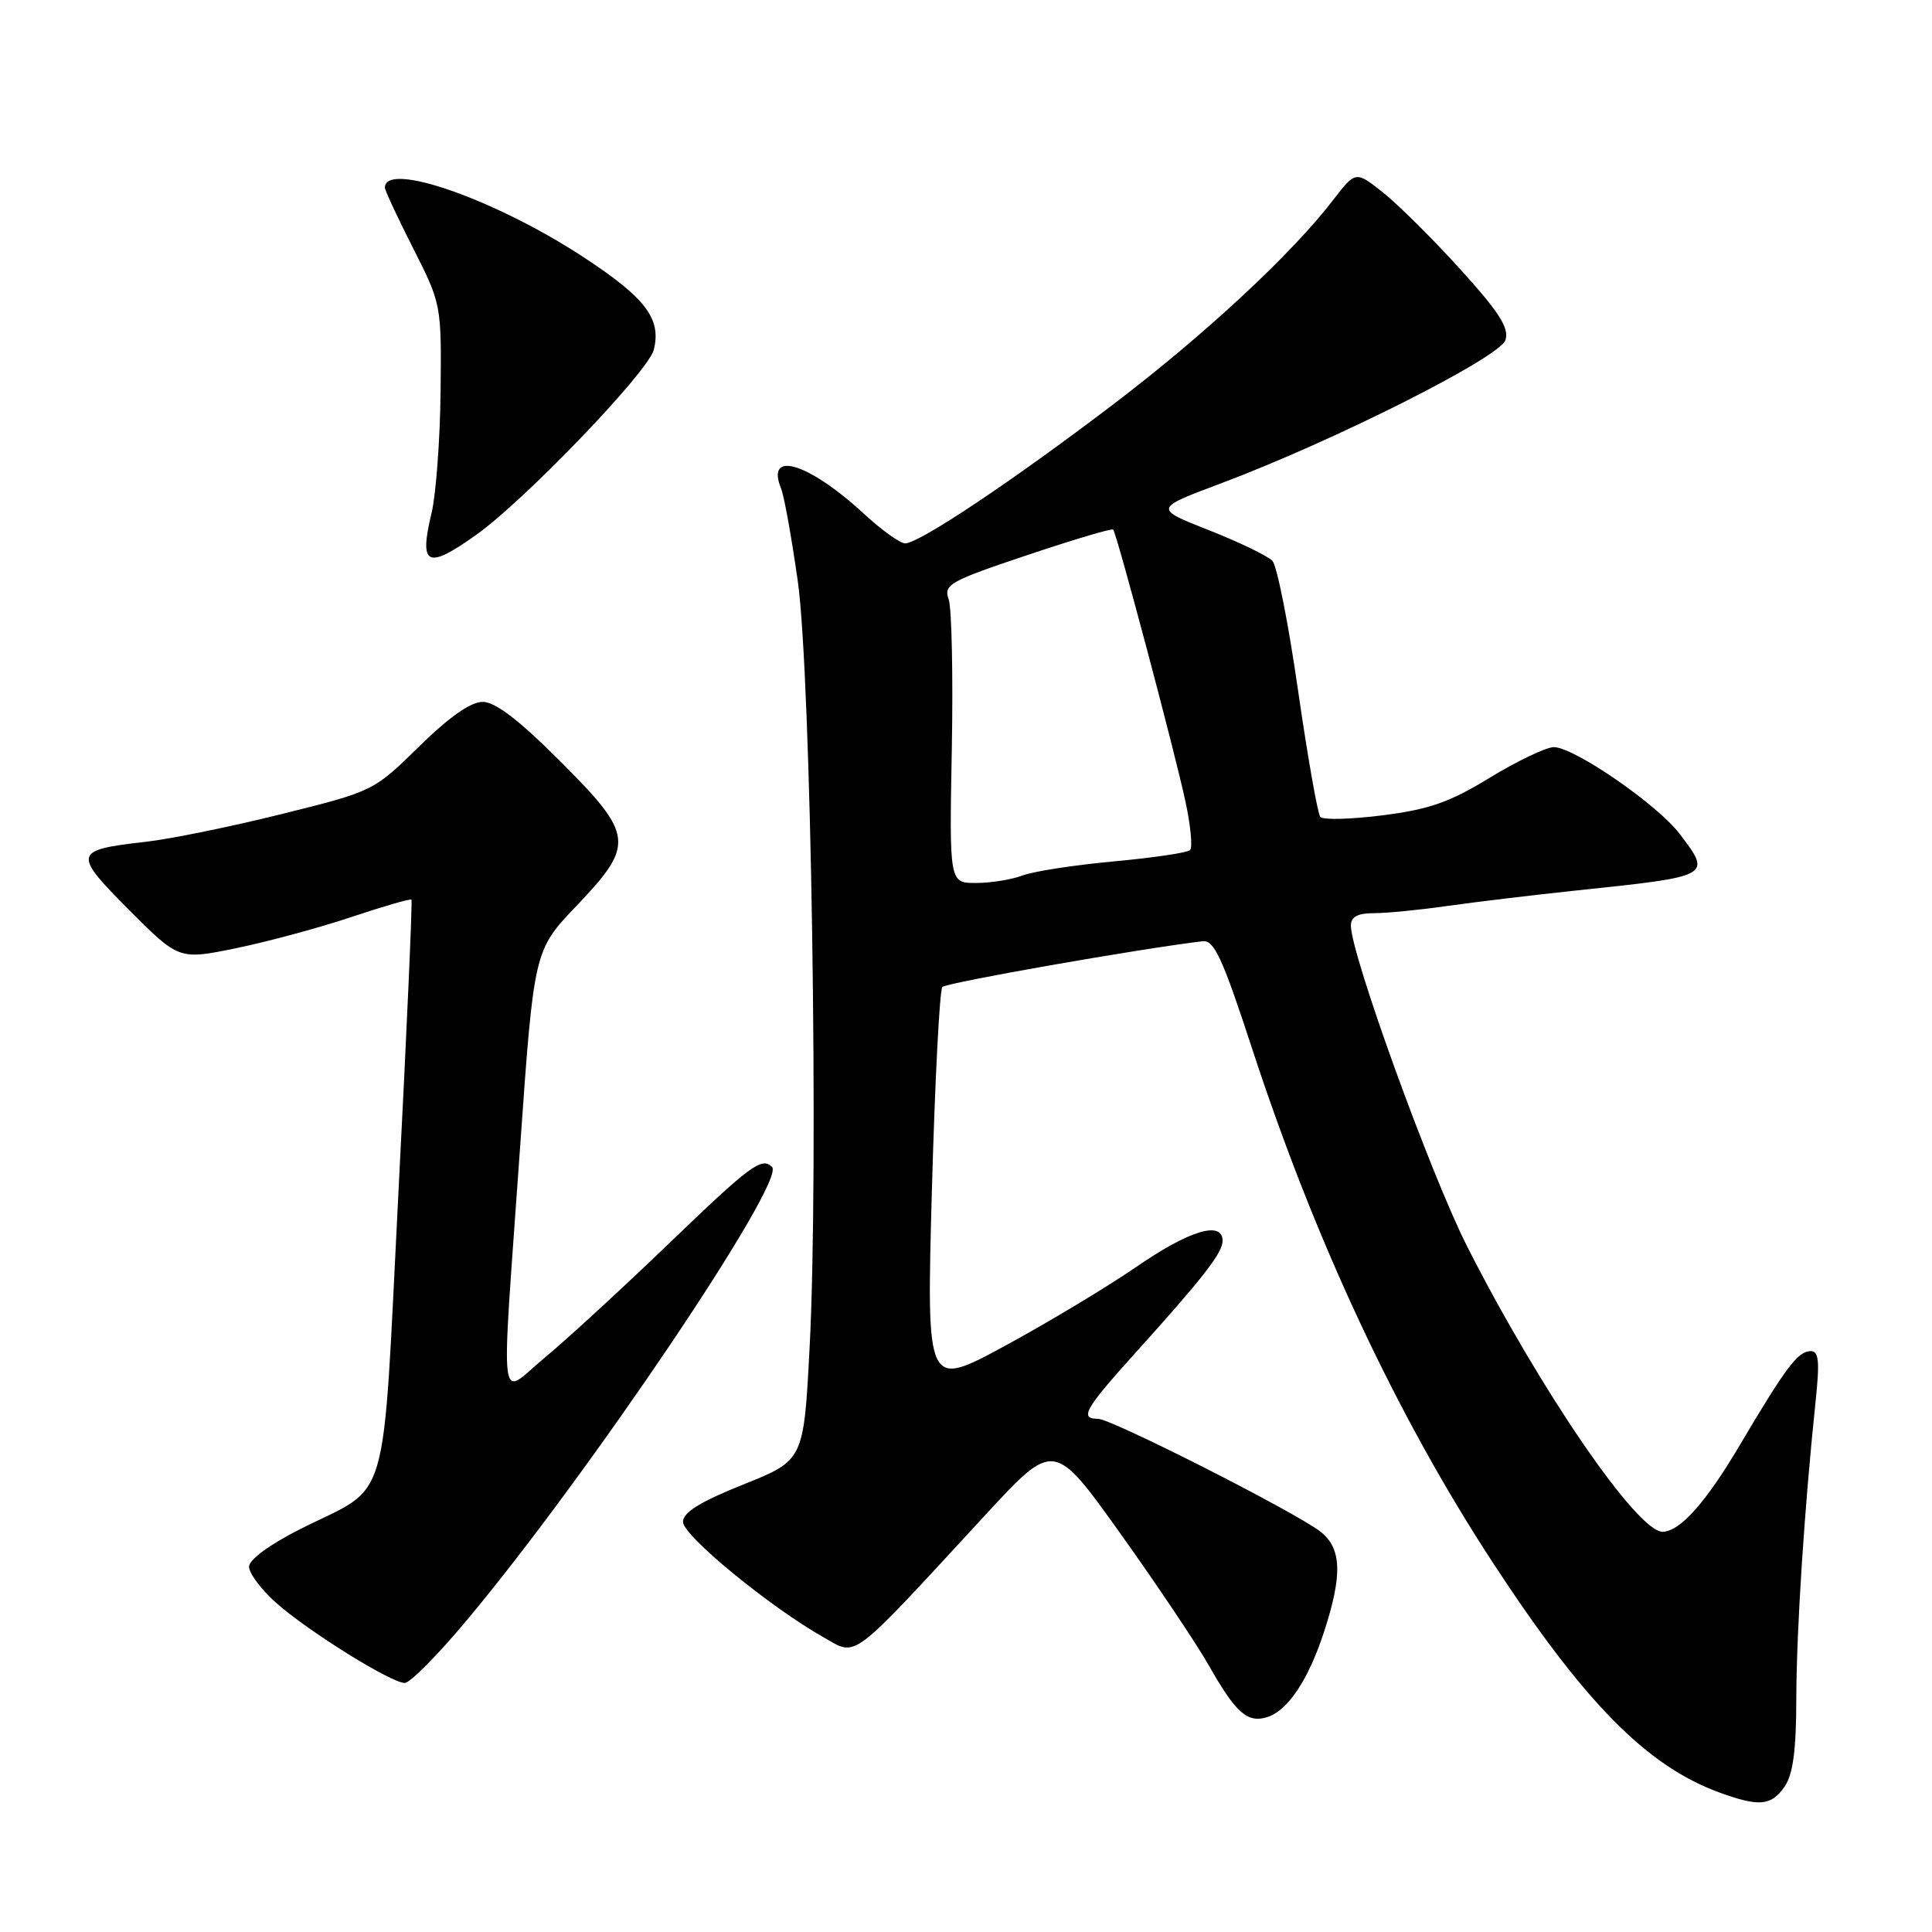 <?xml version="1.0" encoding="UTF-8" standalone="no"?>
<!DOCTYPE svg PUBLIC "-//W3C//DTD SVG 1.1//EN" "http://www.w3.org/Graphics/SVG/1.1/DTD/svg11.dtd" >
<svg xmlns="http://www.w3.org/2000/svg" xmlns:xlink="http://www.w3.org/1999/xlink" version="1.1" viewBox="0 0 256 256">
 <g >
 <path fill="currentColor"
d=" M 236.44 236.78 C 237.58 235.15 238.01 232.00 238.02 225.03 C 238.05 215.88 239.08 200.00 240.57 185.75 C 241.14 180.31 241.01 179.01 239.89 179.03 C 238.22 179.07 236.63 181.19 230.58 191.41 C 226.07 199.04 222.65 202.90 220.33 202.97 C 216.99 203.06 204.08 184.23 194.40 165.15 C 189.57 155.61 179.00 126.45 179.00 122.65 C 179.00 121.48 179.89 121.00 182.06 121.00 C 183.74 121.00 188.13 120.57 191.81 120.04 C 195.49 119.52 203.22 118.59 209.00 117.98 C 226.88 116.10 226.85 116.12 222.52 110.44 C 219.59 106.59 208.56 99.00 205.90 99.00 C 204.88 99.00 201.07 100.82 197.44 103.03 C 192.12 106.29 189.39 107.25 183.23 108.03 C 179.03 108.57 175.31 108.66 174.95 108.25 C 174.60 107.84 173.27 100.30 172.00 91.50 C 170.74 82.70 169.21 74.97 168.60 74.32 C 168.00 73.67 164.21 71.84 160.20 70.26 C 152.90 67.38 152.90 67.38 161.70 64.08 C 176.74 58.44 198.75 47.35 199.48 45.06 C 199.99 43.47 198.66 41.38 193.56 35.75 C 189.94 31.75 185.33 27.17 183.31 25.55 C 179.63 22.62 179.63 22.62 176.60 26.56 C 171.13 33.68 159.65 44.35 147.47 53.61 C 134.16 63.74 121.79 72.00 119.94 72.00 C 119.27 72.00 116.81 70.24 114.48 68.08 C 107.09 61.27 101.37 59.56 103.52 64.80 C 103.90 65.73 104.89 71.22 105.71 77.00 C 107.48 89.48 108.50 155.25 107.28 178.50 C 106.50 193.50 106.50 193.50 98.50 196.70 C 92.74 199.01 90.50 200.40 90.50 201.66 C 90.50 203.49 102.10 213.00 109.16 216.97 C 113.65 219.49 112.35 220.48 130.61 200.69 C 139.66 190.89 139.66 190.89 148.45 203.19 C 153.28 209.96 158.56 217.83 160.17 220.67 C 163.75 226.98 165.30 228.36 167.93 227.52 C 170.64 226.66 173.36 222.60 175.42 216.29 C 177.92 208.67 177.79 205.11 174.91 202.91 C 171.40 200.24 147.26 188.00 145.50 188.00 C 143.01 188.00 143.72 186.73 150.27 179.46 C 159.47 169.26 162.00 166.01 162.00 164.42 C 162.00 161.70 157.60 163.02 150.57 167.87 C 146.68 170.54 138.83 175.26 133.13 178.35 C 122.76 183.97 122.76 183.97 123.48 157.73 C 123.88 143.30 124.50 131.18 124.87 130.78 C 125.40 130.21 151.05 125.70 159.35 124.72 C 160.88 124.54 161.98 126.92 165.93 139.00 C 174.26 164.47 185.07 187.56 197.77 207.00 C 209.91 225.57 218.16 233.96 227.76 237.49 C 233.07 239.43 234.67 239.30 236.44 236.78 Z  M 61.80 214.75 C 77.97 195.44 104.18 156.52 102.30 154.63 C 100.93 153.27 99.45 154.37 88.66 164.75 C 82.52 170.66 75.13 177.45 72.25 179.84 C 65.96 185.05 66.36 188.36 68.90 152.22 C 70.75 125.94 70.75 125.94 76.38 120.04 C 84.16 111.88 84.02 110.66 74.18 100.82 C 68.76 95.40 65.63 93.00 63.96 93.00 C 62.37 93.00 59.51 95.01 55.53 98.92 C 49.53 104.81 49.45 104.85 37.39 107.85 C 30.73 109.51 22.57 111.18 19.26 111.55 C 9.71 112.63 9.61 113.05 17.11 120.58 C 23.72 127.20 23.72 127.20 31.38 125.62 C 35.59 124.75 42.46 122.89 46.65 121.48 C 50.84 120.08 54.38 119.06 54.52 119.21 C 54.66 119.37 53.90 136.60 52.82 157.50 C 50.59 201.00 51.89 196.51 39.75 202.63 C 35.72 204.66 33.00 206.66 33.00 207.60 C 33.00 208.46 34.59 210.59 36.54 212.34 C 40.72 216.08 51.82 223.00 53.63 223.00 C 54.33 223.00 58.01 219.29 61.80 214.75 Z  M 63.10 70.87 C 69.56 66.27 85.90 49.25 86.63 46.35 C 87.66 42.25 85.56 39.48 77.34 34.09 C 65.68 26.43 51.02 21.30 51.00 24.86 C 50.99 25.21 52.68 28.83 54.75 32.91 C 58.48 40.27 58.50 40.39 58.38 51.91 C 58.31 58.28 57.77 65.50 57.19 67.95 C 55.50 74.99 56.57 75.51 63.10 70.87 Z  M 126.12 99.25 C 126.30 89.49 126.11 80.55 125.70 79.40 C 125.02 77.46 125.84 77.00 136.07 73.57 C 142.18 71.52 147.32 69.99 147.50 70.17 C 147.97 70.66 155.68 99.63 157.09 106.26 C 157.77 109.42 158.04 112.30 157.69 112.64 C 157.35 112.99 152.80 113.66 147.58 114.14 C 142.36 114.62 136.92 115.46 135.48 116.01 C 134.05 116.55 131.28 117.00 129.33 117.00 C 125.79 117.00 125.79 117.00 126.12 99.25 Z "/>
</g>
</svg>